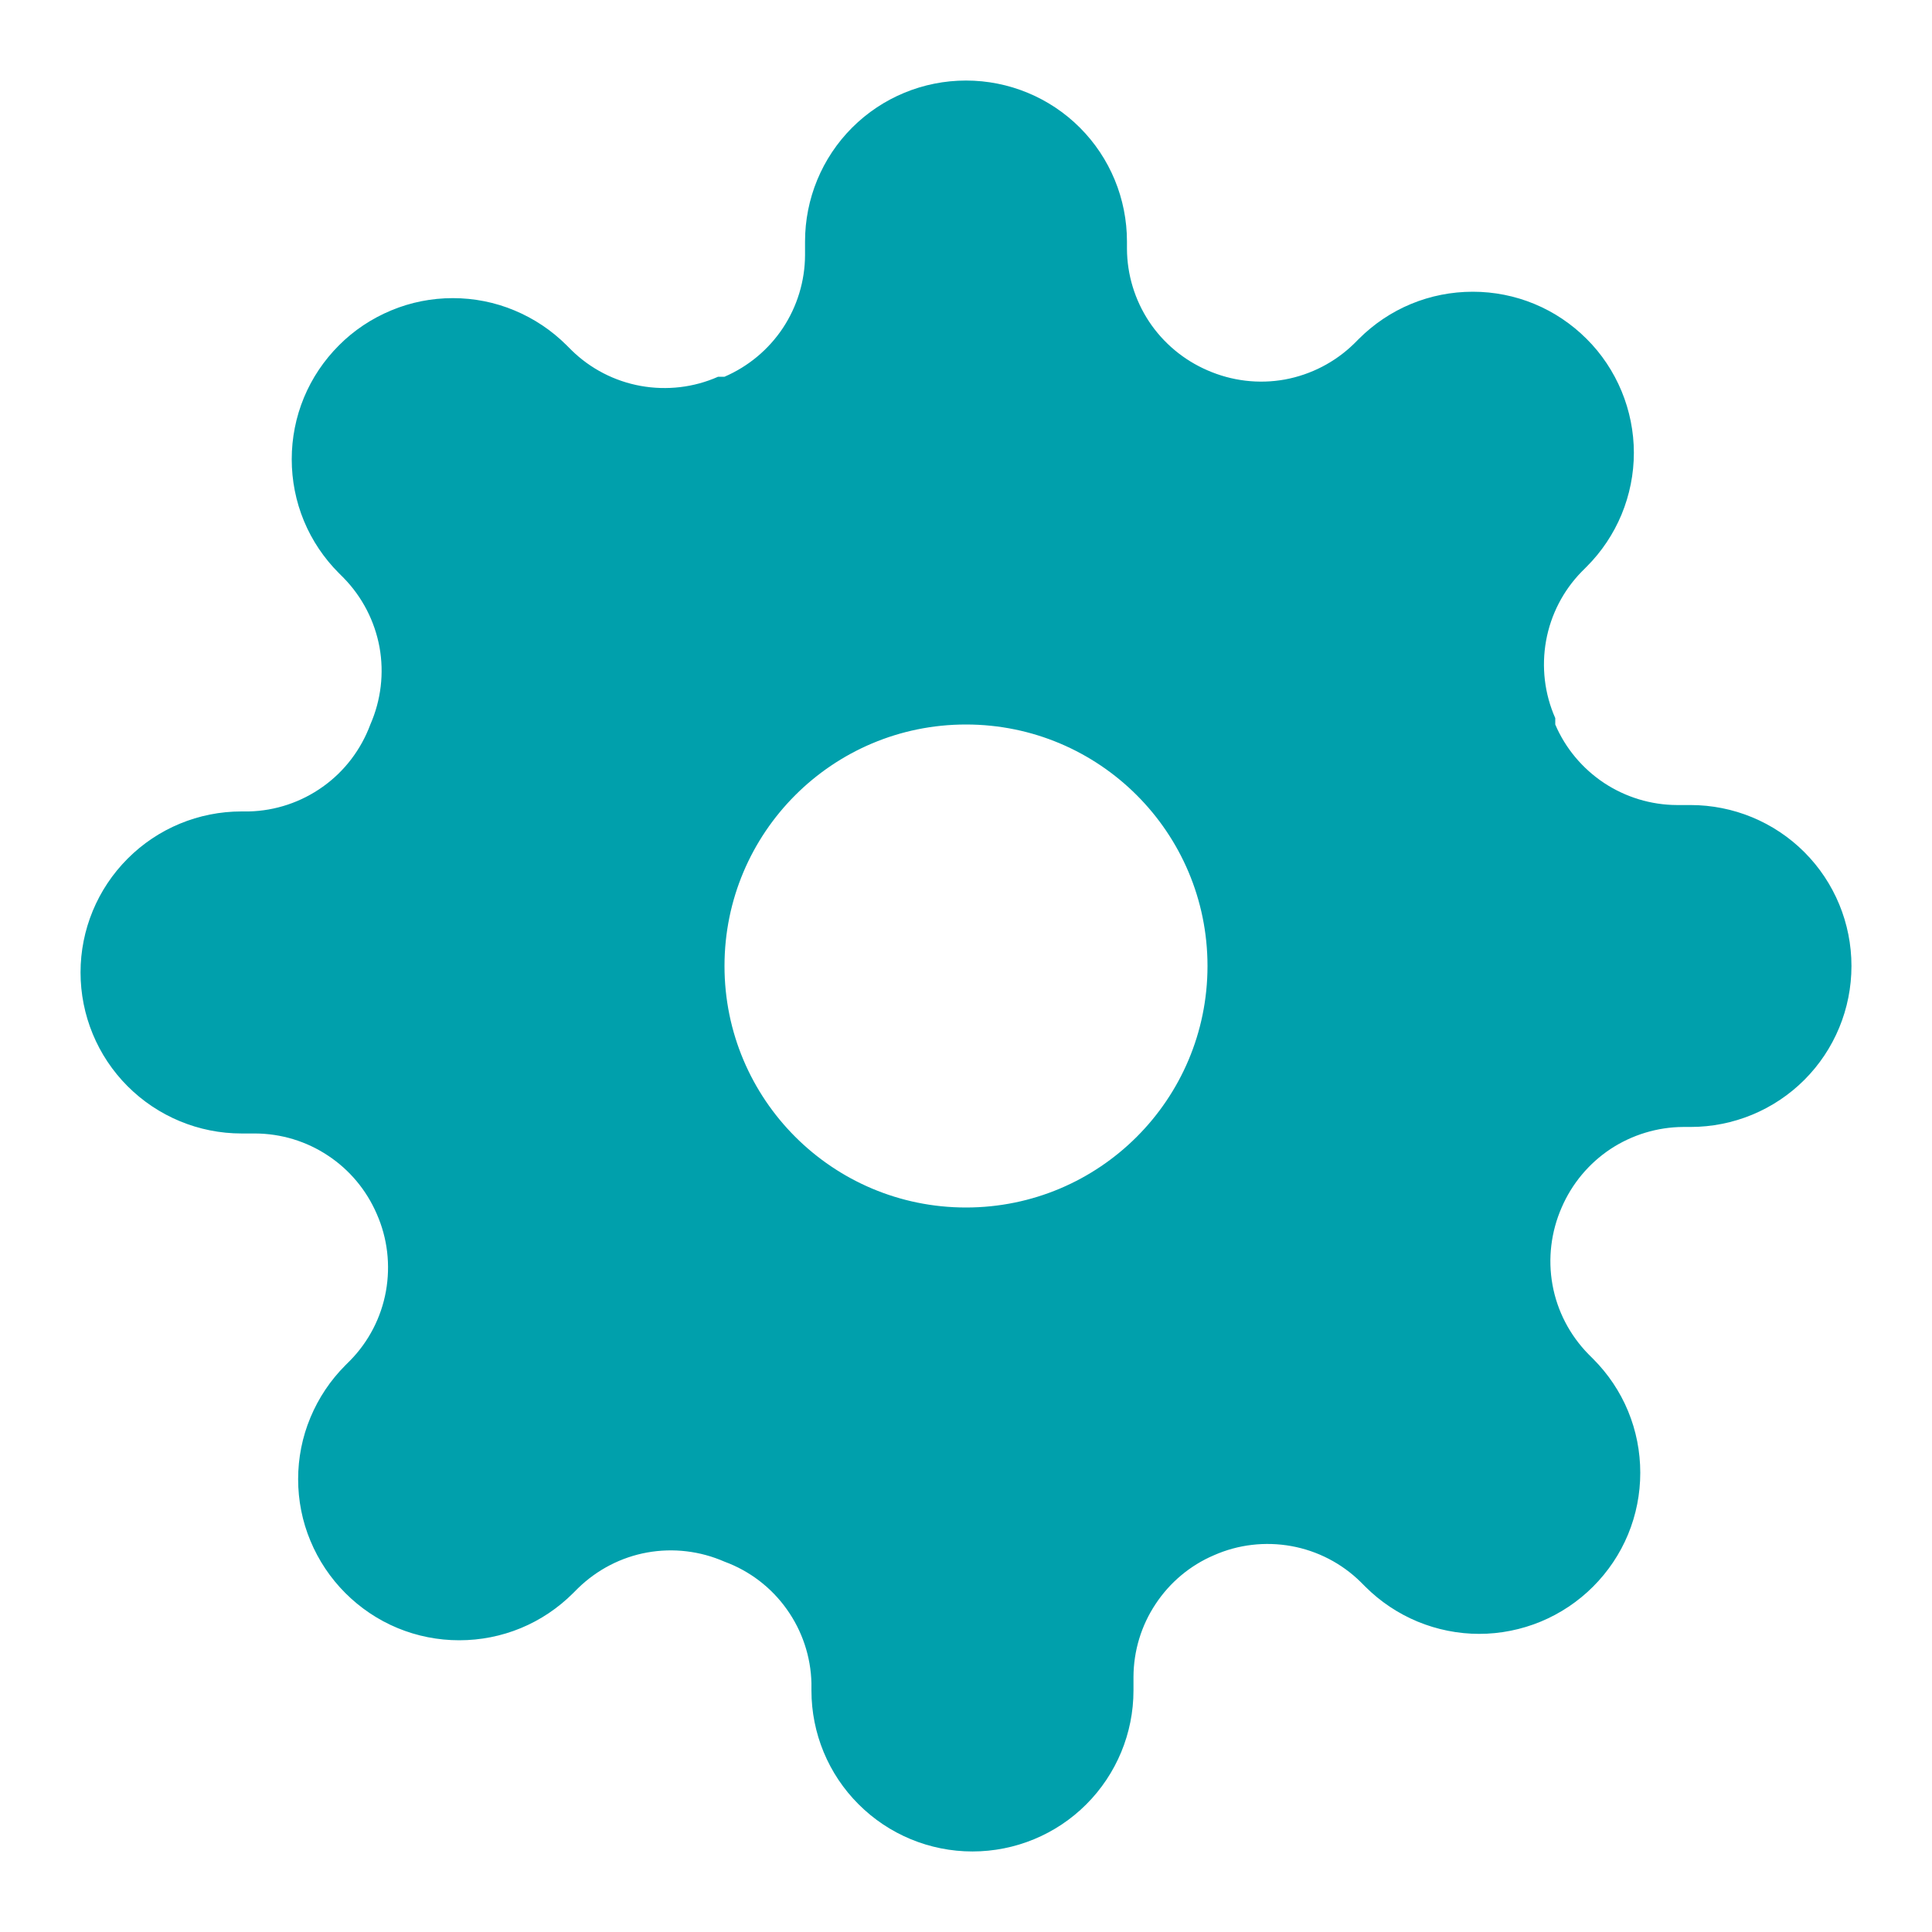 <svg width="16" height="16" viewBox="0 0 16 16" fill="none" xmlns="http://www.w3.org/2000/svg">
<path fill-rule="evenodd" clip-rule="evenodd" d="M12.857 10.64C12.818 10.424 12.845 10.201 12.933 10C13.018 9.803 13.158 9.635 13.337 9.516C13.516 9.398 13.726 9.334 13.94 9.333H14C14.354 9.333 14.693 9.193 14.943 8.943C15.193 8.693 15.333 8.354 15.333 8C15.333 7.646 15.193 7.307 14.943 7.057C14.693 6.807 14.354 6.667 14 6.667H13.887C13.672 6.666 13.463 6.602 13.284 6.484C13.105 6.365 12.964 6.197 12.88 6V5.947C12.791 5.746 12.765 5.523 12.804 5.306C12.843 5.09 12.946 4.89 13.1 4.733L13.14 4.693C13.264 4.569 13.362 4.422 13.429 4.261C13.496 4.099 13.531 3.925 13.531 3.75C13.531 3.575 13.496 3.401 13.429 3.239C13.362 3.078 13.264 2.93 13.14 2.807C13.016 2.683 12.869 2.584 12.707 2.517C12.545 2.45 12.372 2.416 12.197 2.416C12.021 2.416 11.848 2.45 11.686 2.517C11.524 2.584 11.377 2.683 11.253 2.807L11.213 2.847C11.056 3 10.857 3.103 10.64 3.143C10.424 3.182 10.201 3.155 10 3.067C9.803 2.982 9.635 2.842 9.516 2.663C9.398 2.484 9.334 2.275 9.333 2.06V2C9.333 1.646 9.193 1.307 8.943 1.057C8.693 0.807 8.354 0.667 8 0.667C7.646 0.667 7.307 0.807 7.057 1.057C6.807 1.307 6.667 1.646 6.667 2V2.113C6.666 2.328 6.602 2.537 6.484 2.716C6.365 2.895 6.197 3.035 6 3.12H5.947C5.746 3.209 5.523 3.235 5.306 3.196C5.09 3.157 4.89 3.054 4.733 2.9L4.693 2.86C4.569 2.736 4.422 2.638 4.261 2.571C4.099 2.503 3.925 2.469 3.75 2.469C3.575 2.469 3.401 2.503 3.239 2.571C3.078 2.638 2.93 2.736 2.807 2.86C2.683 2.984 2.584 3.131 2.517 3.293C2.45 3.455 2.416 3.628 2.416 3.803C2.416 3.979 2.45 4.152 2.517 4.314C2.584 4.476 2.683 4.623 2.807 4.747L2.847 4.787C3 4.944 3.103 5.143 3.143 5.36C3.182 5.576 3.155 5.799 3.067 6C2.99 6.207 2.854 6.387 2.674 6.515C2.495 6.643 2.281 6.715 2.06 6.72H2C1.646 6.72 1.307 6.86 1.057 7.111C0.807 7.361 0.667 7.7 0.667 8.053C0.667 8.407 0.807 8.746 1.057 8.996C1.307 9.246 1.646 9.387 2 9.387H2.113C2.328 9.388 2.537 9.451 2.716 9.57C2.895 9.688 3.035 9.856 3.12 10.053C3.209 10.254 3.235 10.477 3.196 10.694C3.157 10.91 3.054 11.11 2.9 11.267L2.86 11.307C2.736 11.431 2.638 11.578 2.571 11.739C2.503 11.901 2.469 12.075 2.469 12.25C2.469 12.425 2.503 12.599 2.571 12.761C2.638 12.922 2.736 13.069 2.86 13.193C2.984 13.317 3.131 13.416 3.293 13.483C3.455 13.55 3.628 13.584 3.803 13.584C3.979 13.584 4.152 13.55 4.314 13.483C4.476 13.416 4.623 13.317 4.747 13.193L4.787 13.153C4.944 13 5.143 12.896 5.36 12.857C5.576 12.818 5.799 12.845 6 12.933C6.207 13.009 6.387 13.146 6.515 13.326C6.643 13.505 6.715 13.719 6.72 13.94V14C6.72 14.354 6.86 14.693 7.111 14.943C7.361 15.193 7.7 15.333 8.053 15.333C8.407 15.333 8.746 15.193 8.996 14.943C9.246 14.693 9.387 14.354 9.387 14V13.887C9.388 13.672 9.451 13.463 9.57 13.284C9.688 13.105 9.856 12.964 10.053 12.88C10.254 12.791 10.477 12.765 10.694 12.804C10.91 12.843 11.11 12.946 11.267 13.1L11.307 13.14C11.431 13.264 11.578 13.362 11.739 13.429C11.901 13.496 12.075 13.531 12.25 13.531C12.425 13.531 12.599 13.496 12.761 13.429C12.922 13.362 13.069 13.264 13.193 13.14C13.317 13.016 13.416 12.869 13.483 12.707C13.55 12.545 13.584 12.372 13.584 12.197C13.584 12.021 13.55 11.848 13.483 11.686C13.416 11.524 13.317 11.377 13.193 11.253L13.153 11.213C13 11.056 12.896 10.857 12.857 10.64ZM10 8C10 9.105 9.105 10 8 10C6.895 10 6 9.105 6 8C6 6.895 6.895 6 8 6C9.105 6 10 6.895 10 8Z" fill="#00A0AC"/>
</svg>
